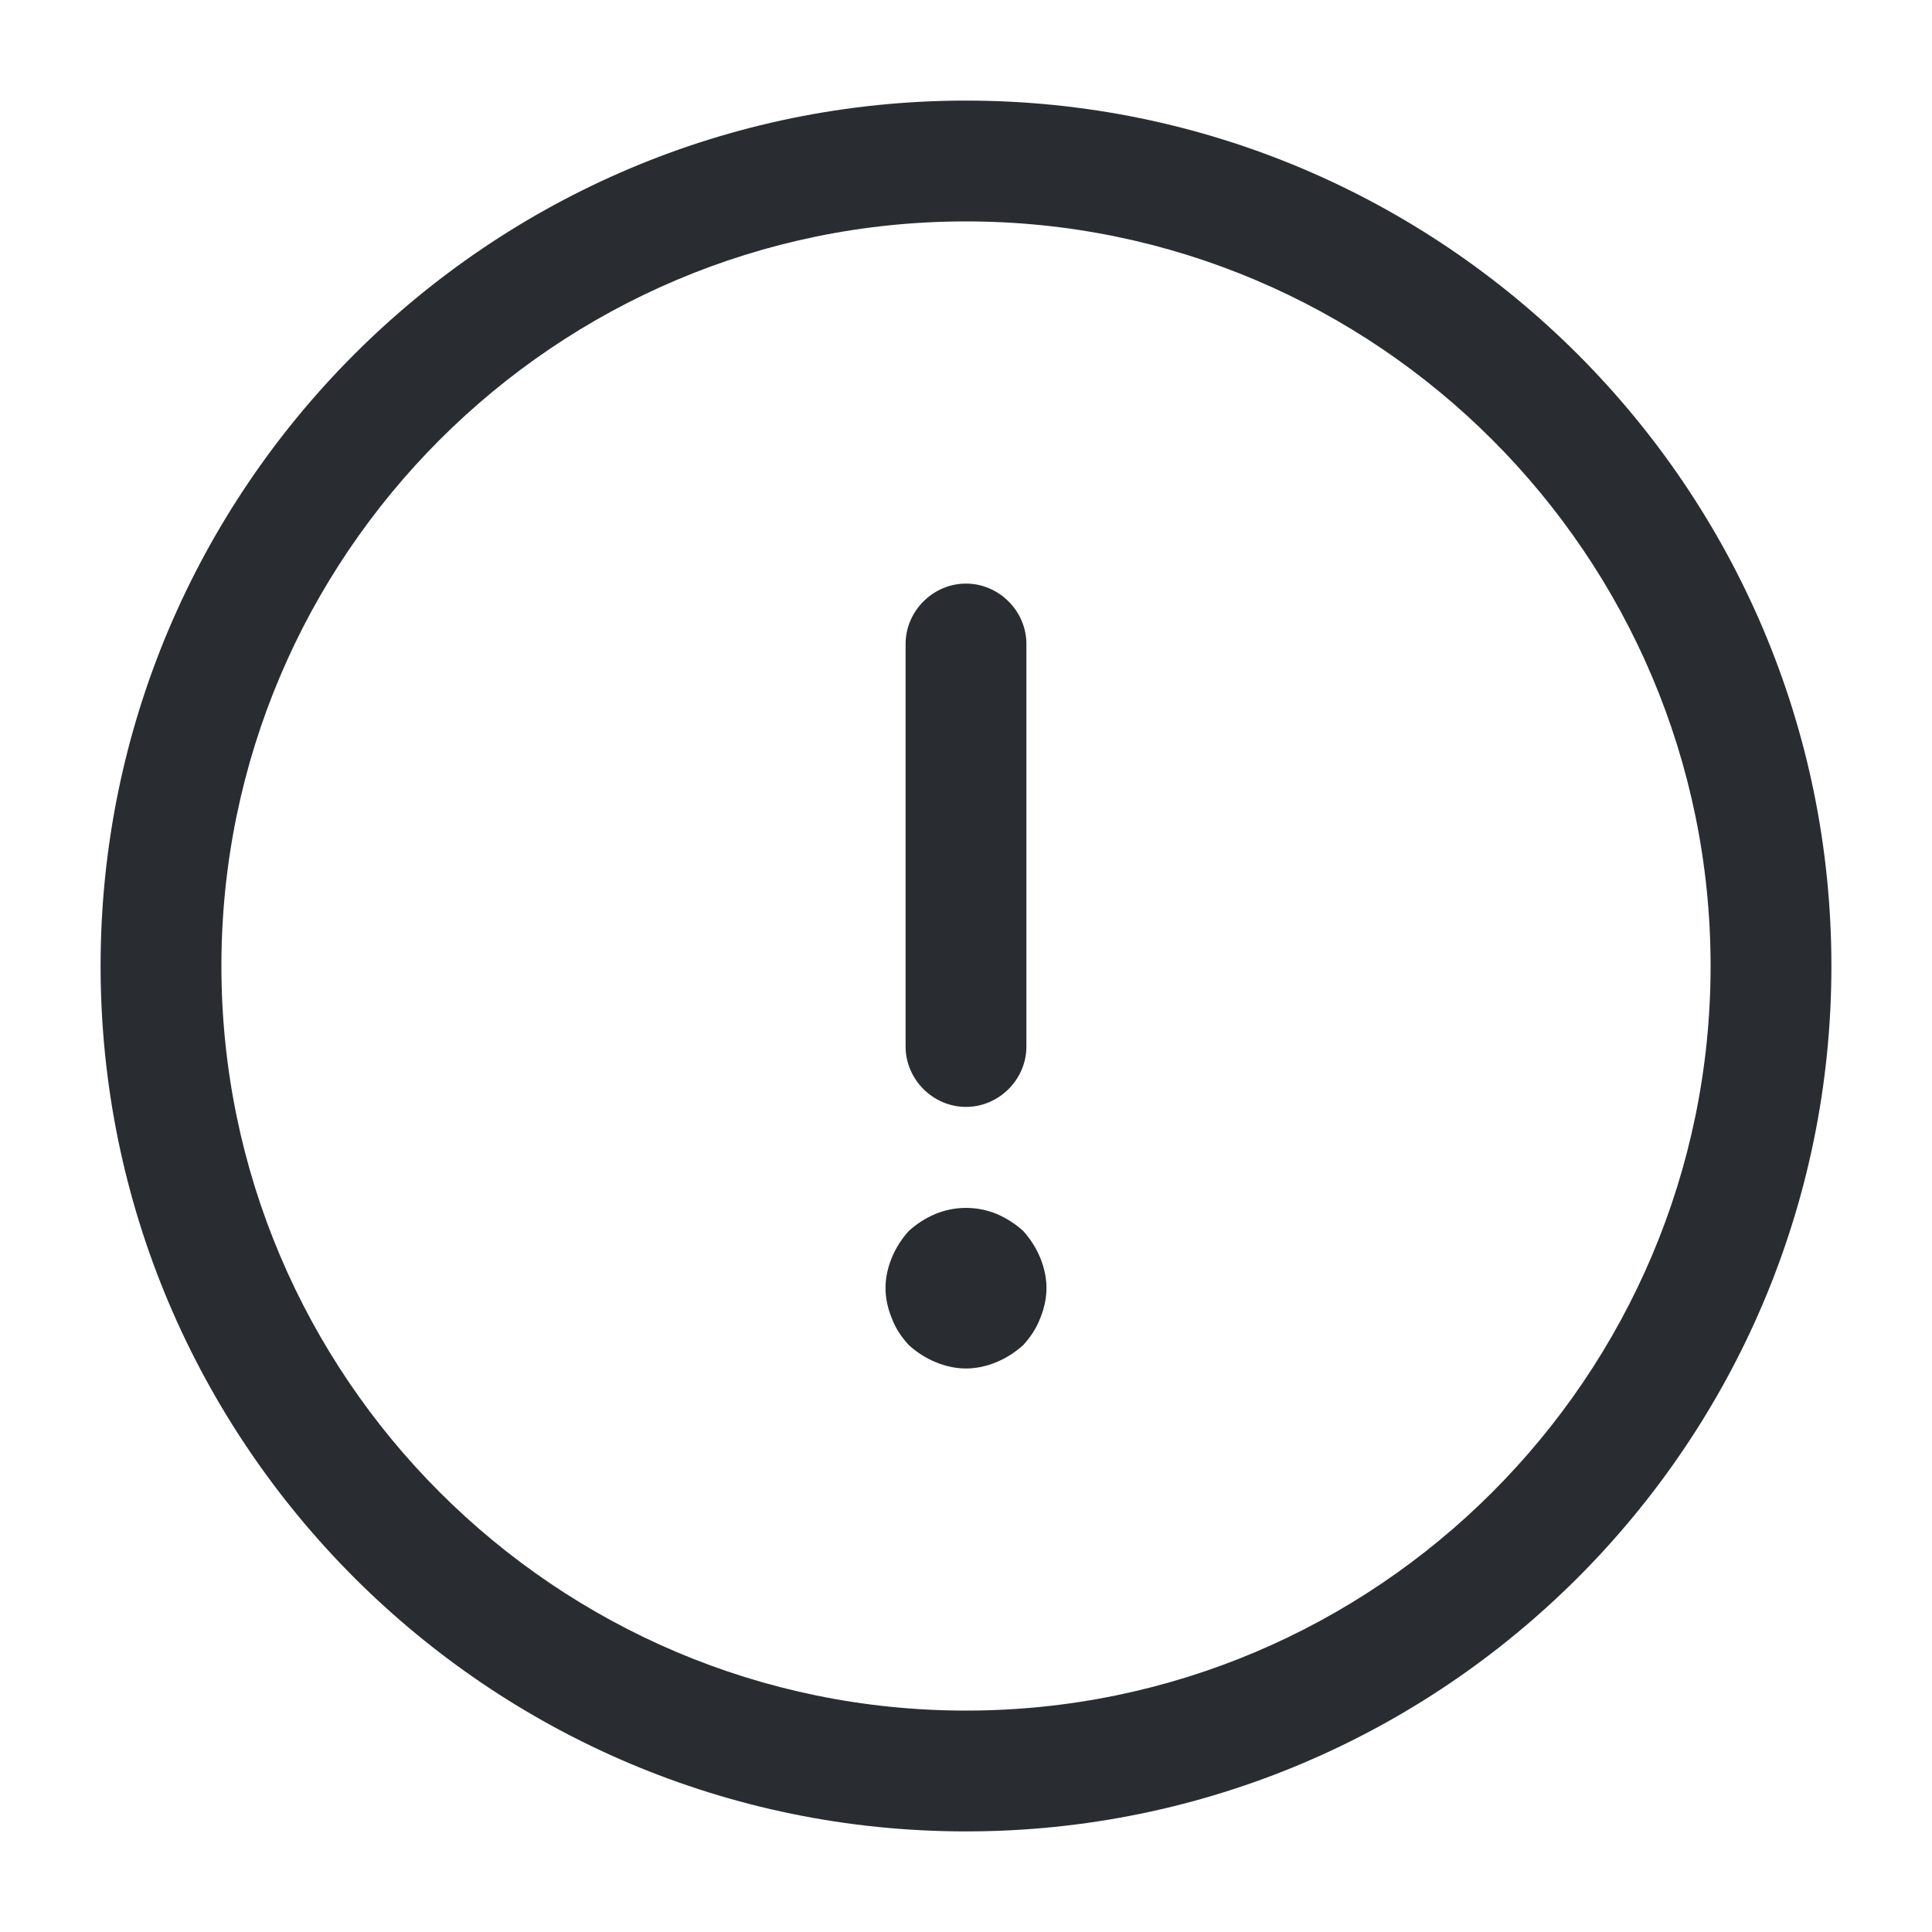<svg width="30" height="30" viewBox="0 0 30 30" fill="none" xmlns="http://www.w3.org/2000/svg">
<path d="M15 28.438C7.588 28.438 1.562 22.413 1.562 15C1.562 7.588 7.588 1.562 15 1.562C22.413 1.562 28.438 7.588 28.438 15C28.438 22.413 22.413 28.438 15 28.438ZM15 3.438C8.625 3.438 3.438 8.625 3.438 15C3.438 21.375 8.625 26.562 15 26.562C21.375 26.562 26.562 21.375 26.562 15C26.562 8.625 21.375 3.438 15 3.438Z" fill="#292D32"/>
<path d="M15 17.188C14.488 17.188 14.062 16.762 14.062 16.25V10C14.062 9.488 14.488 9.062 15 9.062C15.512 9.062 15.938 9.488 15.938 10V16.25C15.938 16.762 15.512 17.188 15 17.188Z" fill="#292D32"/>
<path d="M15 21.25C14.838 21.25 14.675 21.213 14.525 21.15C14.375 21.088 14.238 21 14.113 20.888C14 20.763 13.912 20.638 13.85 20.475C13.787 20.325 13.75 20.163 13.75 20C13.75 19.838 13.787 19.675 13.85 19.525C13.912 19.375 14 19.238 14.113 19.113C14.238 19 14.375 18.913 14.525 18.85C14.825 18.725 15.175 18.725 15.475 18.85C15.625 18.913 15.762 19 15.887 19.113C16 19.238 16.087 19.375 16.15 19.525C16.212 19.675 16.25 19.838 16.25 20C16.25 20.163 16.212 20.325 16.15 20.475C16.087 20.638 16 20.763 15.887 20.888C15.762 21 15.625 21.088 15.475 21.15C15.325 21.213 15.162 21.25 15 21.25Z" fill="#292D32"/>
</svg>
